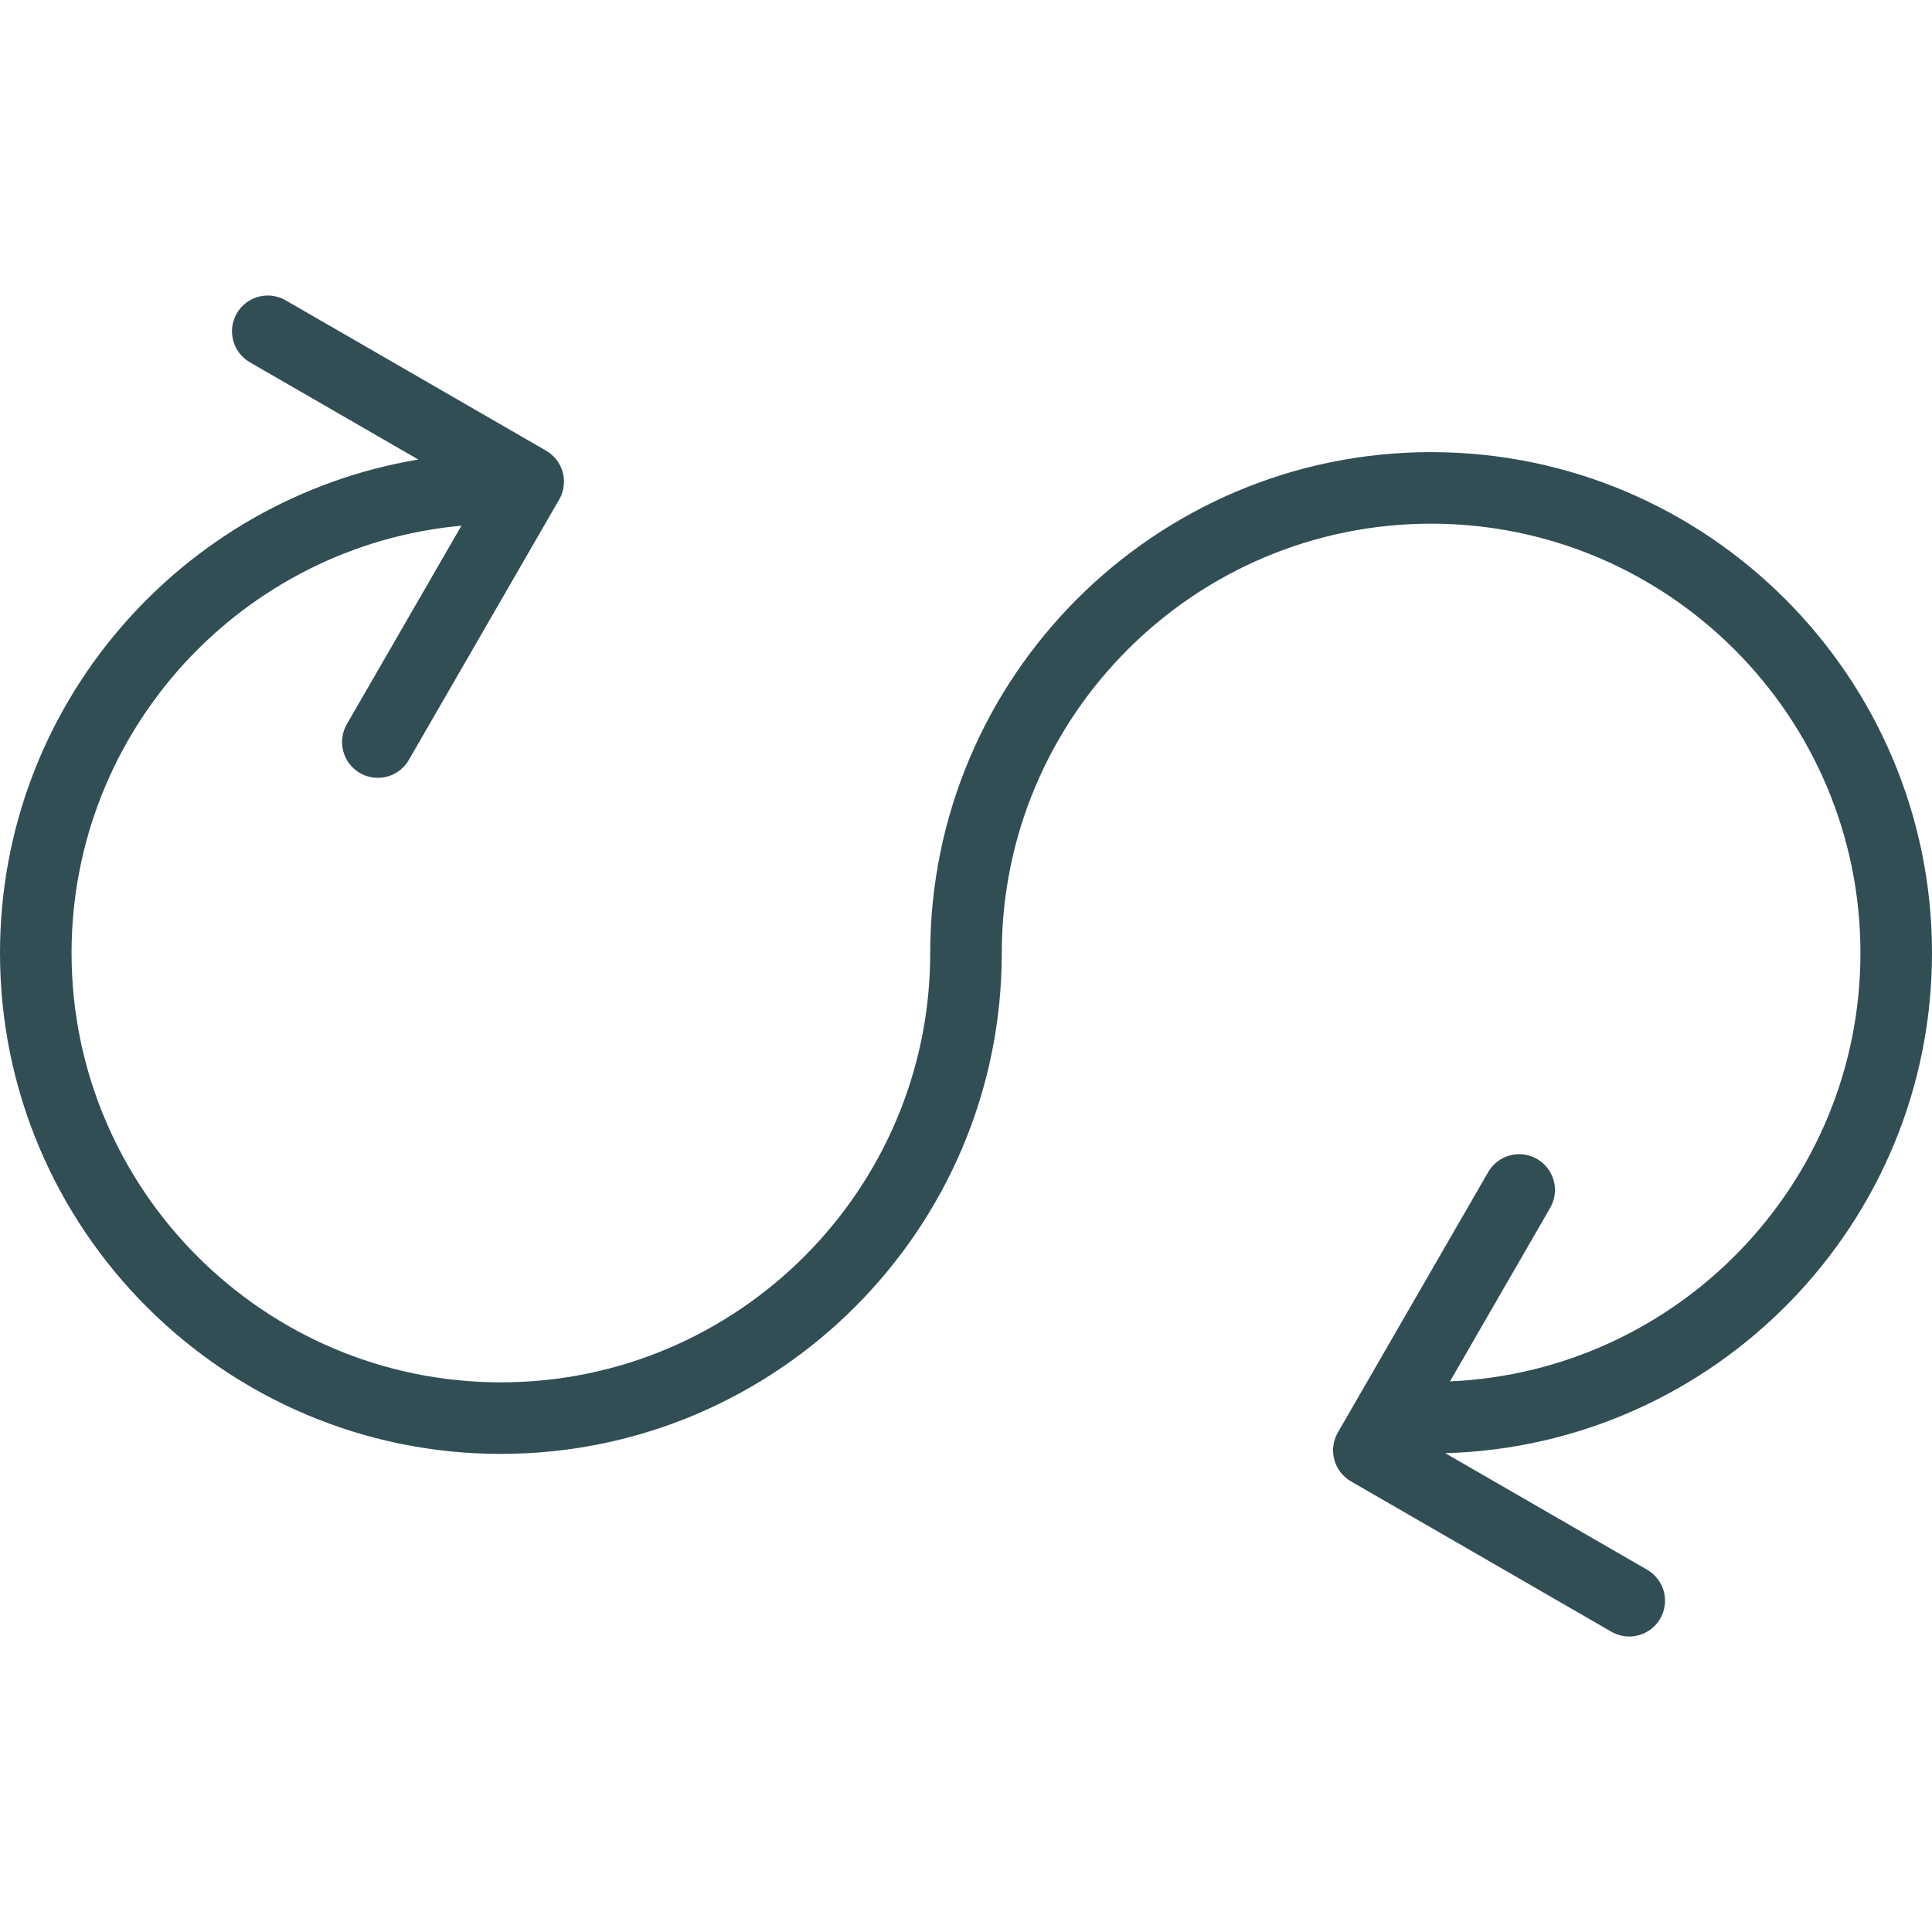 <?xml version="1.0" encoding="iso-8859-1"?>
<!-- Generator: Adobe Illustrator 19.0.0, SVG Export Plug-In . SVG Version: 6.00 Build 0)  -->
<svg version="1.1" id="Layer_1" xmlns="http://www.w3.org/2000/svg" xmlns:xlink="http://www.w3.org/1999/xlink" x="0px" y="0px"
	 viewBox="0 0 512 512" style="enable-background:new 0 0 512 512;" xml:space="preserve">
<path style="fill:#314E55;" d="M512,252.558c0-73.194-59.546-132.741-132.741-132.741s-132.741,59.546-132.741,132.741
	c0,62.736-51.042,113.778-113.778,113.778S18.963,315.294,18.963,252.558c0-59.207,45.476-107.947,103.324-113.248l-30.37,52.6
	c-2.616,4.537-1.065,10.333,3.472,12.954c1.495,0.861,3.125,1.269,4.732,1.269c3.278,0,6.463-1.699,8.222-4.741l39.843-69.009
	c2.616-4.537,1.065-10.333-3.472-12.954L75.704,79.586c-4.551-2.62-10.338-1.065-12.954,3.472
	c-2.616,4.537-1.065,10.333,3.472,12.954l44.63,25.769C48.059,132.266,0,186.834,0,252.558c0,73.194,59.546,132.741,132.741,132.741
	s132.741-59.546,132.741-132.741c0-62.736,51.042-113.778,113.778-113.778s113.778,51.042,113.778,113.778
	c0,61.046-48.367,110.877-108.774,113.524l26.551-45.987c2.616-4.537,1.065-10.333-3.472-12.954
	c-4.551-2.63-10.333-1.06-12.954,3.472l-39.843,69.009c-2.616,4.537-1.065,10.333,3.472,12.954l69.009,39.843
	c1.495,0.861,3.125,1.269,4.731,1.269c3.278,0,6.463-1.699,8.222-4.741c2.616-4.537,1.065-10.333-3.472-12.954l-53.492-30.884
	C454.464,383.094,512,324.484,512,252.558z"/>
<g>
</g>
<g>
</g>
<g>
</g>
<g>
</g>
<g>
</g>
<g>
</g>
<g>
</g>
<g>
</g>
<g>
</g>
<g>
</g>
<g>
</g>
<g>
</g>
<g>
</g>
<g>
</g>
<g>
</g>
</svg>

